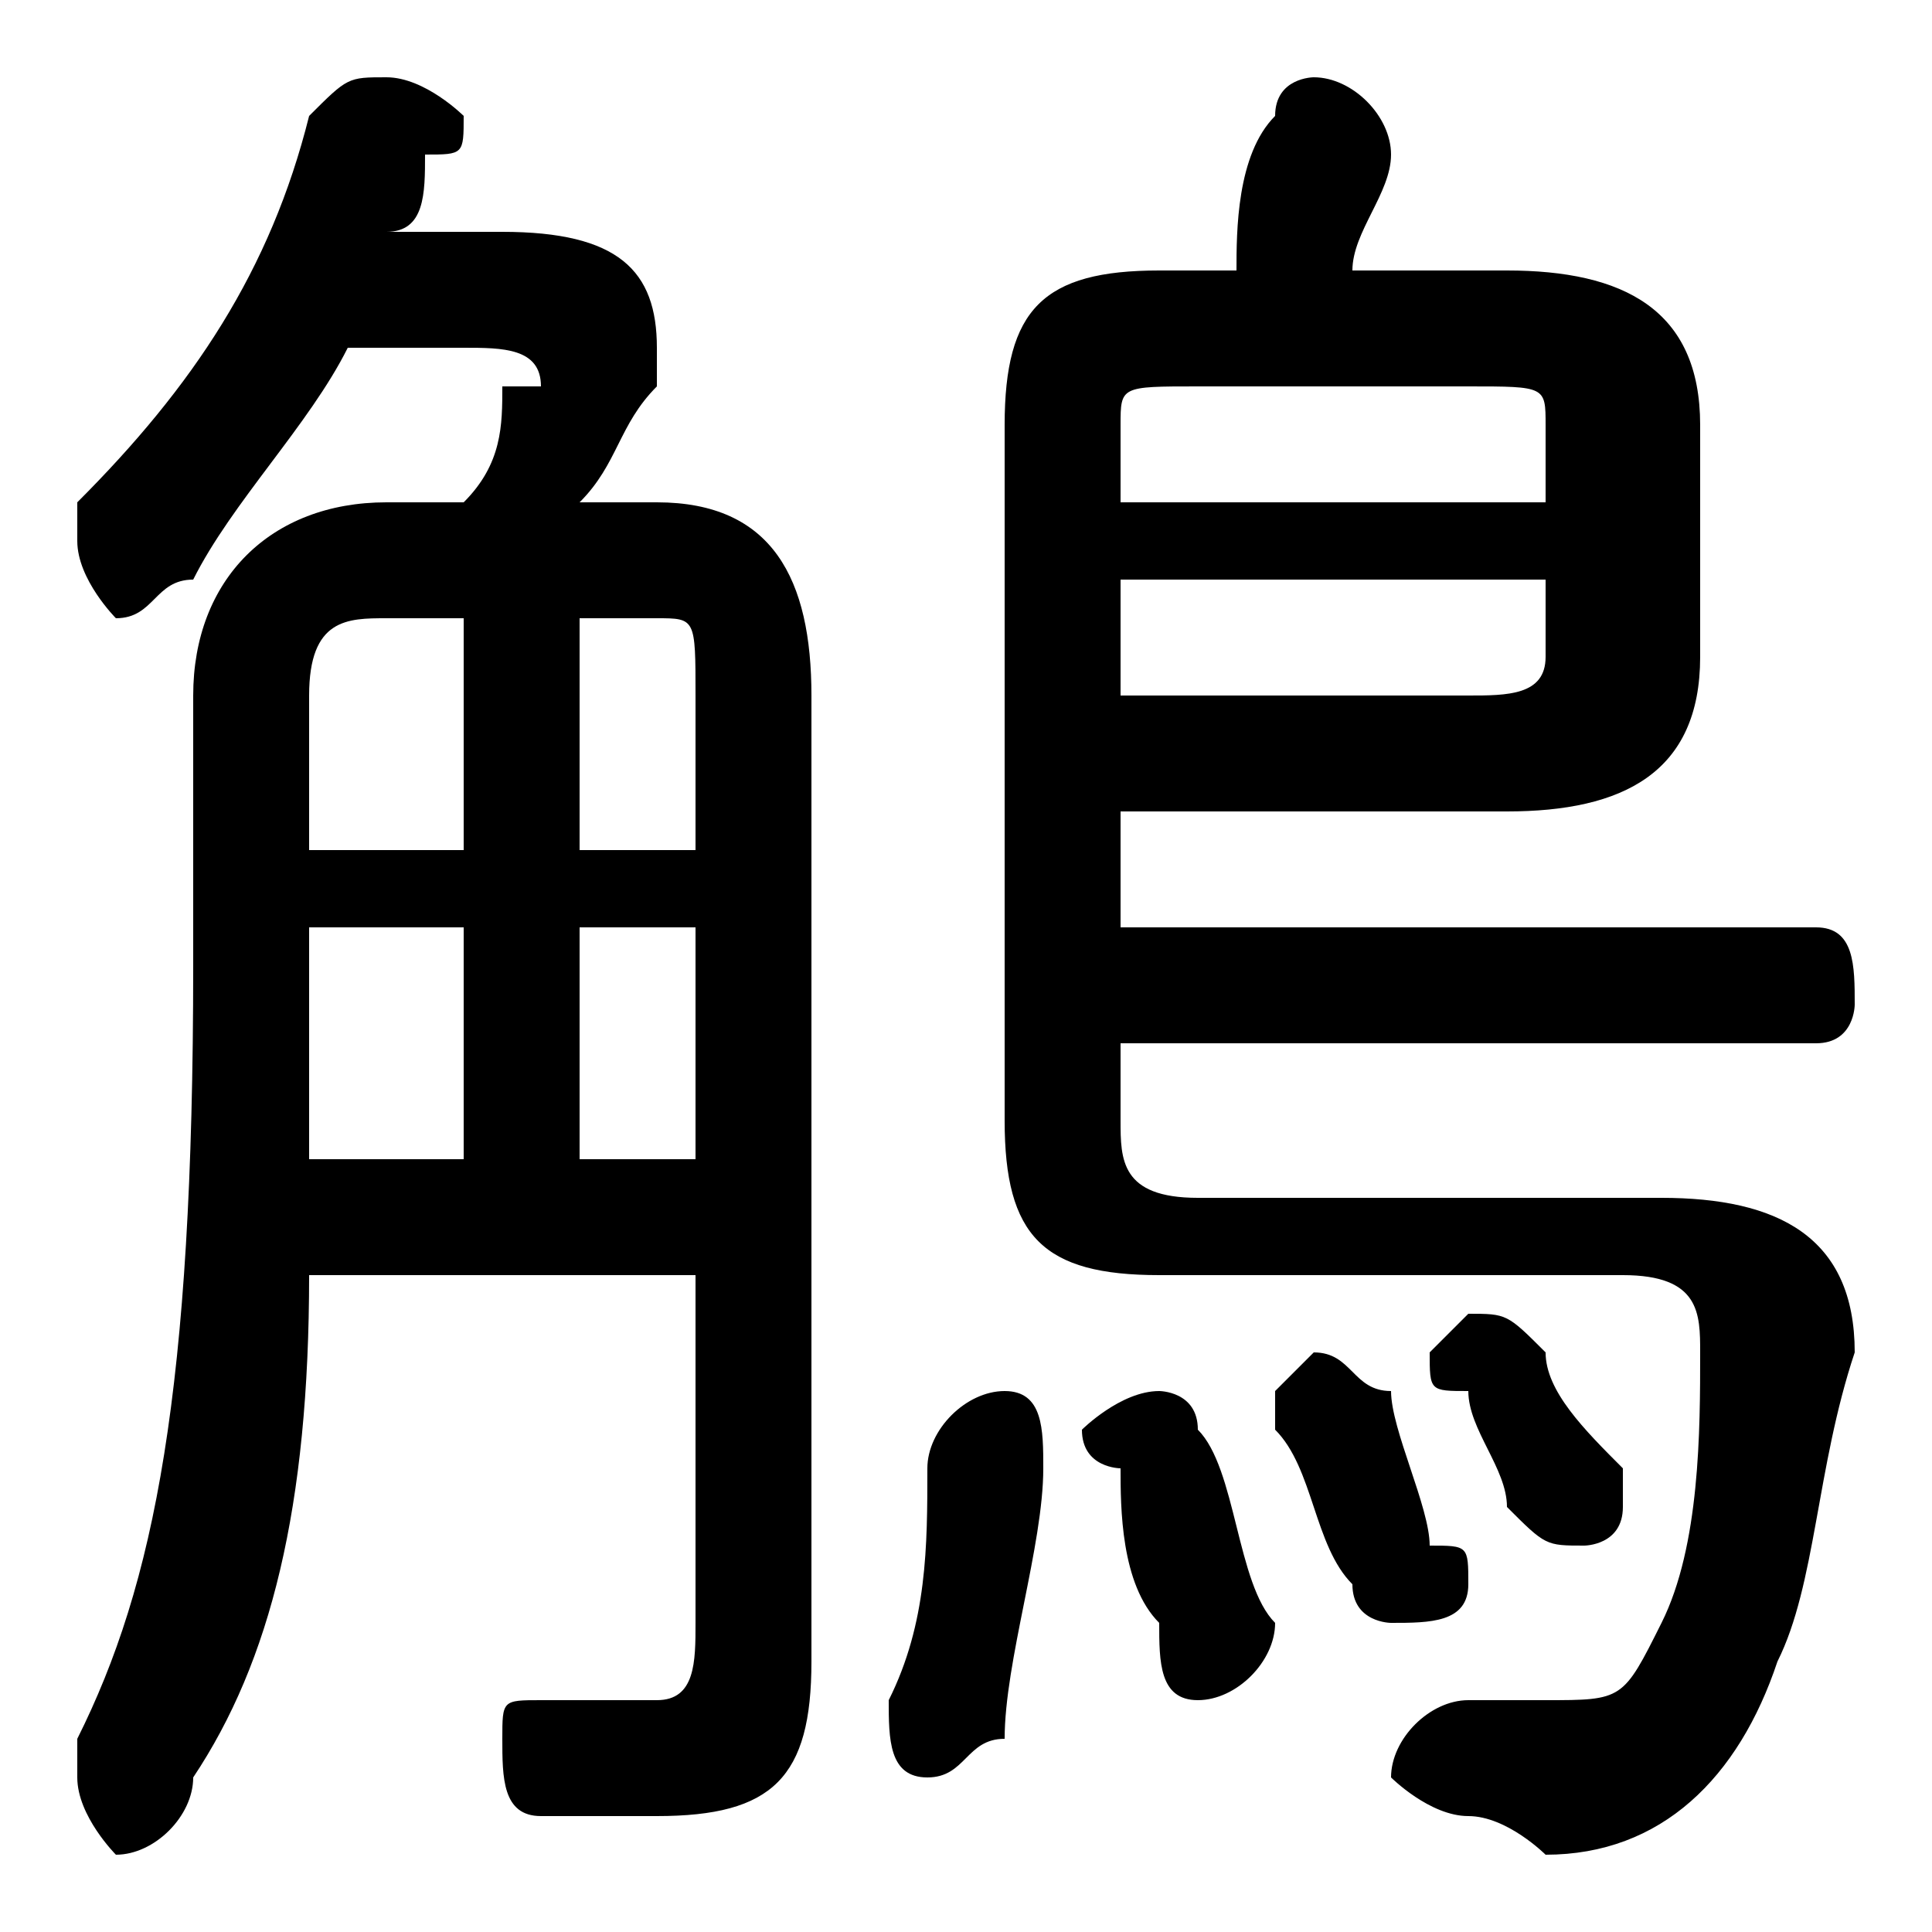 <svg xmlns="http://www.w3.org/2000/svg" viewBox="0 -44.0 50.0 50.0">
    <rect x="0" y="-44.0" width="50.0" height="50.0" fill="#808080" stroke="none"/>
    <g transform="scale(1, -1)">
        <!-- ボディの枠 -->
        <rect x="0" y="-6.0" width="50.0" height="50.0"
            stroke="white" fill="white"/>
        <!-- グリフ座標系の原点 -->
        <circle cx="0" cy="0" r="5" fill="white"/>
        <!-- グリフのアウトライン -->
        <g style="fill:black;stroke:#000000;stroke-width:0;stroke-linecap:round;stroke-linejoin:round;">
        <path d="M 10.0 31.0 C 7.0 31.0 5.0 29.0 5.0 26.0 L 5.0 19.0 C 5.0 8.0 4.0 3.0 2.0 -1.0 C 2.0 -1.0 2.0 -2.0 2.0 -2.0 C 2.0 -3.0 3.0 -4.0 3.0 -4.0 C 4.0 -4.0 5.0 -3.0 5.0 -2.0 C 7.0 1.0 8.0 5.0 8.0 11.0 L 18.0 11.0 L 18.0 2.0 C 18.0 1.0 18.0 0.0 17.0 0.0 C 16.0 0.0 15.0 0.0 14.0 0.0 C 13.0 0.0 13.0 -0.0 13.0 -1.0 C 13.0 -2.0 13.0 -3.0 14.0 -3.0 C 15.0 -3.0 16.0 -3.0 17.0 -3.0 C 20.0 -3.0 21.0 -2.0 21.0 1.0 L 21.0 26.0 C 21.0 29.0 20.0 31.0 17.0 31.0 L 15.0 31.0 C 16.0 32.0 16.0 33.0 17.0 34.0 C 17.0 34.0 17.0 35.0 17.0 35.0 C 17.0 37.0 16.0 38.0 13.0 38.0 L 10.0 38.0 C 11.0 38.0 11.0 39.0 11.0 40.0 C 12.0 40.0 12.0 40.0 12.0 41.0 C 12.0 41.0 11.0 42.0 10.0 42.0 C 9.0 42.0 9.0 42.0 8.0 41.0 C 7.0 37.0 5.0 34.0 2.0 31.0 C 2.0 31.0 2.0 30.0 2.0 30.0 C 2.0 29.0 3.0 28.0 3.0 28.0 C 4.0 28.0 4.0 29.0 5.0 29.0 C 6.0 31.0 8.0 33.0 9.0 35.0 L 12.0 35.0 C 13.0 35.0 14.0 35.0 14.0 34.0 C 14.0 34.0 14.0 34.0 13.0 34.0 C 13.0 33.0 13.0 32.0 12.0 31.0 Z M 15.0 22.0 L 15.0 28.0 L 17.0 28.0 C 18.0 28.0 18.0 28.0 18.0 26.0 L 18.0 22.0 Z M 12.0 22.0 L 8.0 22.0 L 8.0 26.0 C 8.0 28.0 9.0 28.0 10.0 28.0 L 12.0 28.0 Z M 15.0 20.0 L 18.0 20.0 L 18.0 14.0 L 15.0 14.0 Z M 12.0 20.0 L 12.0 14.0 L 8.0 14.0 C 8.0 15.0 8.0 17.0 8.0 19.0 L 8.0 20.0 Z M 29.0 23.0 L 39.0 23.0 C 42.0 23.0 44.0 24.0 44.0 27.0 L 44.0 33.0 C 44.0 36.0 42.0 37.0 39.0 37.0 L 35.0 37.0 C 35.0 38.0 36.0 39.0 36.0 40.0 C 36.0 41.0 35.0 42.0 34.0 42.0 C 34.0 42.0 33.0 42.0 33.0 41.0 C 32.0 40.0 32.0 38.0 32.0 37.0 L 30.0 37.0 C 27.0 37.0 26.0 36.0 26.0 33.0 L 26.0 15.0 C 26.0 12.0 27.0 11.0 30.0 11.0 L 42.0 11.0 C 44.0 11.0 44.0 10.0 44.0 9.0 C 44.0 7.0 44.0 4.0 43.0 2.0 C 42.0 0.0 42.0 -0.0 40.0 -0.0 C 40.0 -0.0 39.0 -0.0 38.0 0.0 C 37.0 0.0 36.0 -1.0 36.0 -2.0 C 36.0 -2.0 37.0 -3.0 38.0 -3.0 C 39.0 -3.0 40.0 -4.0 40.0 -4.0 C 43.0 -4.0 45.0 -2.0 46.0 1.0 C 47.0 3.0 47.0 6.0 48.0 9.0 C 48.0 12.0 46.0 13.0 43.0 13.0 L 31.0 13.0 C 29.0 13.0 29.0 14.0 29.0 15.0 L 29.0 17.0 L 47.0 17.0 C 48.0 17.0 48.0 18.0 48.0 18.0 C 48.0 19.0 48.0 20.0 47.0 20.0 L 29.0 20.0 Z M 29.0 26.0 L 29.0 29.0 L 40.0 29.0 L 40.0 27.0 C 40.0 26.0 39.0 26.0 38.0 26.0 Z M 40.0 31.0 L 29.0 31.0 L 29.0 33.0 C 29.0 34.0 29.0 34.0 31.0 34.0 L 38.0 34.0 C 40.0 34.0 40.0 34.0 40.0 33.0 Z M 24.0 6.0 C 24.0 4.0 24.0 2.0 23.0 0.0 C 23.0 0.0 23.0 -0.0 23.0 -0.0 C 23.0 -1.0 23.0 -2.0 24.0 -2.0 C 25.0 -2.0 25.0 -1.0 26.0 -1.0 C 26.0 1.0 27.0 4.0 27.0 6.0 C 27.0 7.0 27.0 8.0 26.0 8.0 C 25.0 8.0 24.0 7.0 24.0 6.0 Z M 31.0 7.0 C 31.0 8.0 30.0 8.0 30.0 8.0 C 29.0 8.0 28.0 7.0 28.0 7.0 C 28.0 6.0 29.0 6.0 29.0 6.0 C 29.0 5.0 29.0 3.0 30.0 2.0 C 30.0 1.0 30.0 0.0 31.0 0.0 C 32.0 0.0 33.0 1.0 33.0 2.0 C 32.0 3.0 32.0 6.0 31.0 7.0 Z M 40.0 9.0 C 39.0 10.0 39.0 10.0 38.0 10.0 C 38.0 10.0 37.0 9.0 37.0 9.0 C 37.0 8.0 37.0 8.0 38.0 8.0 C 38.0 7.0 39.0 6.0 39.0 5.0 C 40.0 4.0 40.0 4.0 41.0 4.0 C 41.0 4.0 42.0 4.0 42.0 5.0 C 42.0 5.0 42.0 6.0 42.0 6.0 C 41.0 7.0 40.0 8.0 40.0 9.0 Z M 36.0 8.0 C 35.0 8.0 35.0 9.0 34.0 9.0 C 34.0 9.0 33.0 8.0 33.0 8.0 C 33.0 7.0 33.0 7.0 33.0 7.0 C 34.0 6.0 34.0 4.0 35.0 3.0 C 35.0 2.0 36.0 2.0 36.0 2.0 C 37.0 2.0 38.0 2.0 38.0 3.0 C 38.0 4.0 38.0 4.0 37.0 4.0 C 37.0 5.0 36.0 7.0 36.0 8.0 Z"/>
    </g>
    </g>
</svg>
